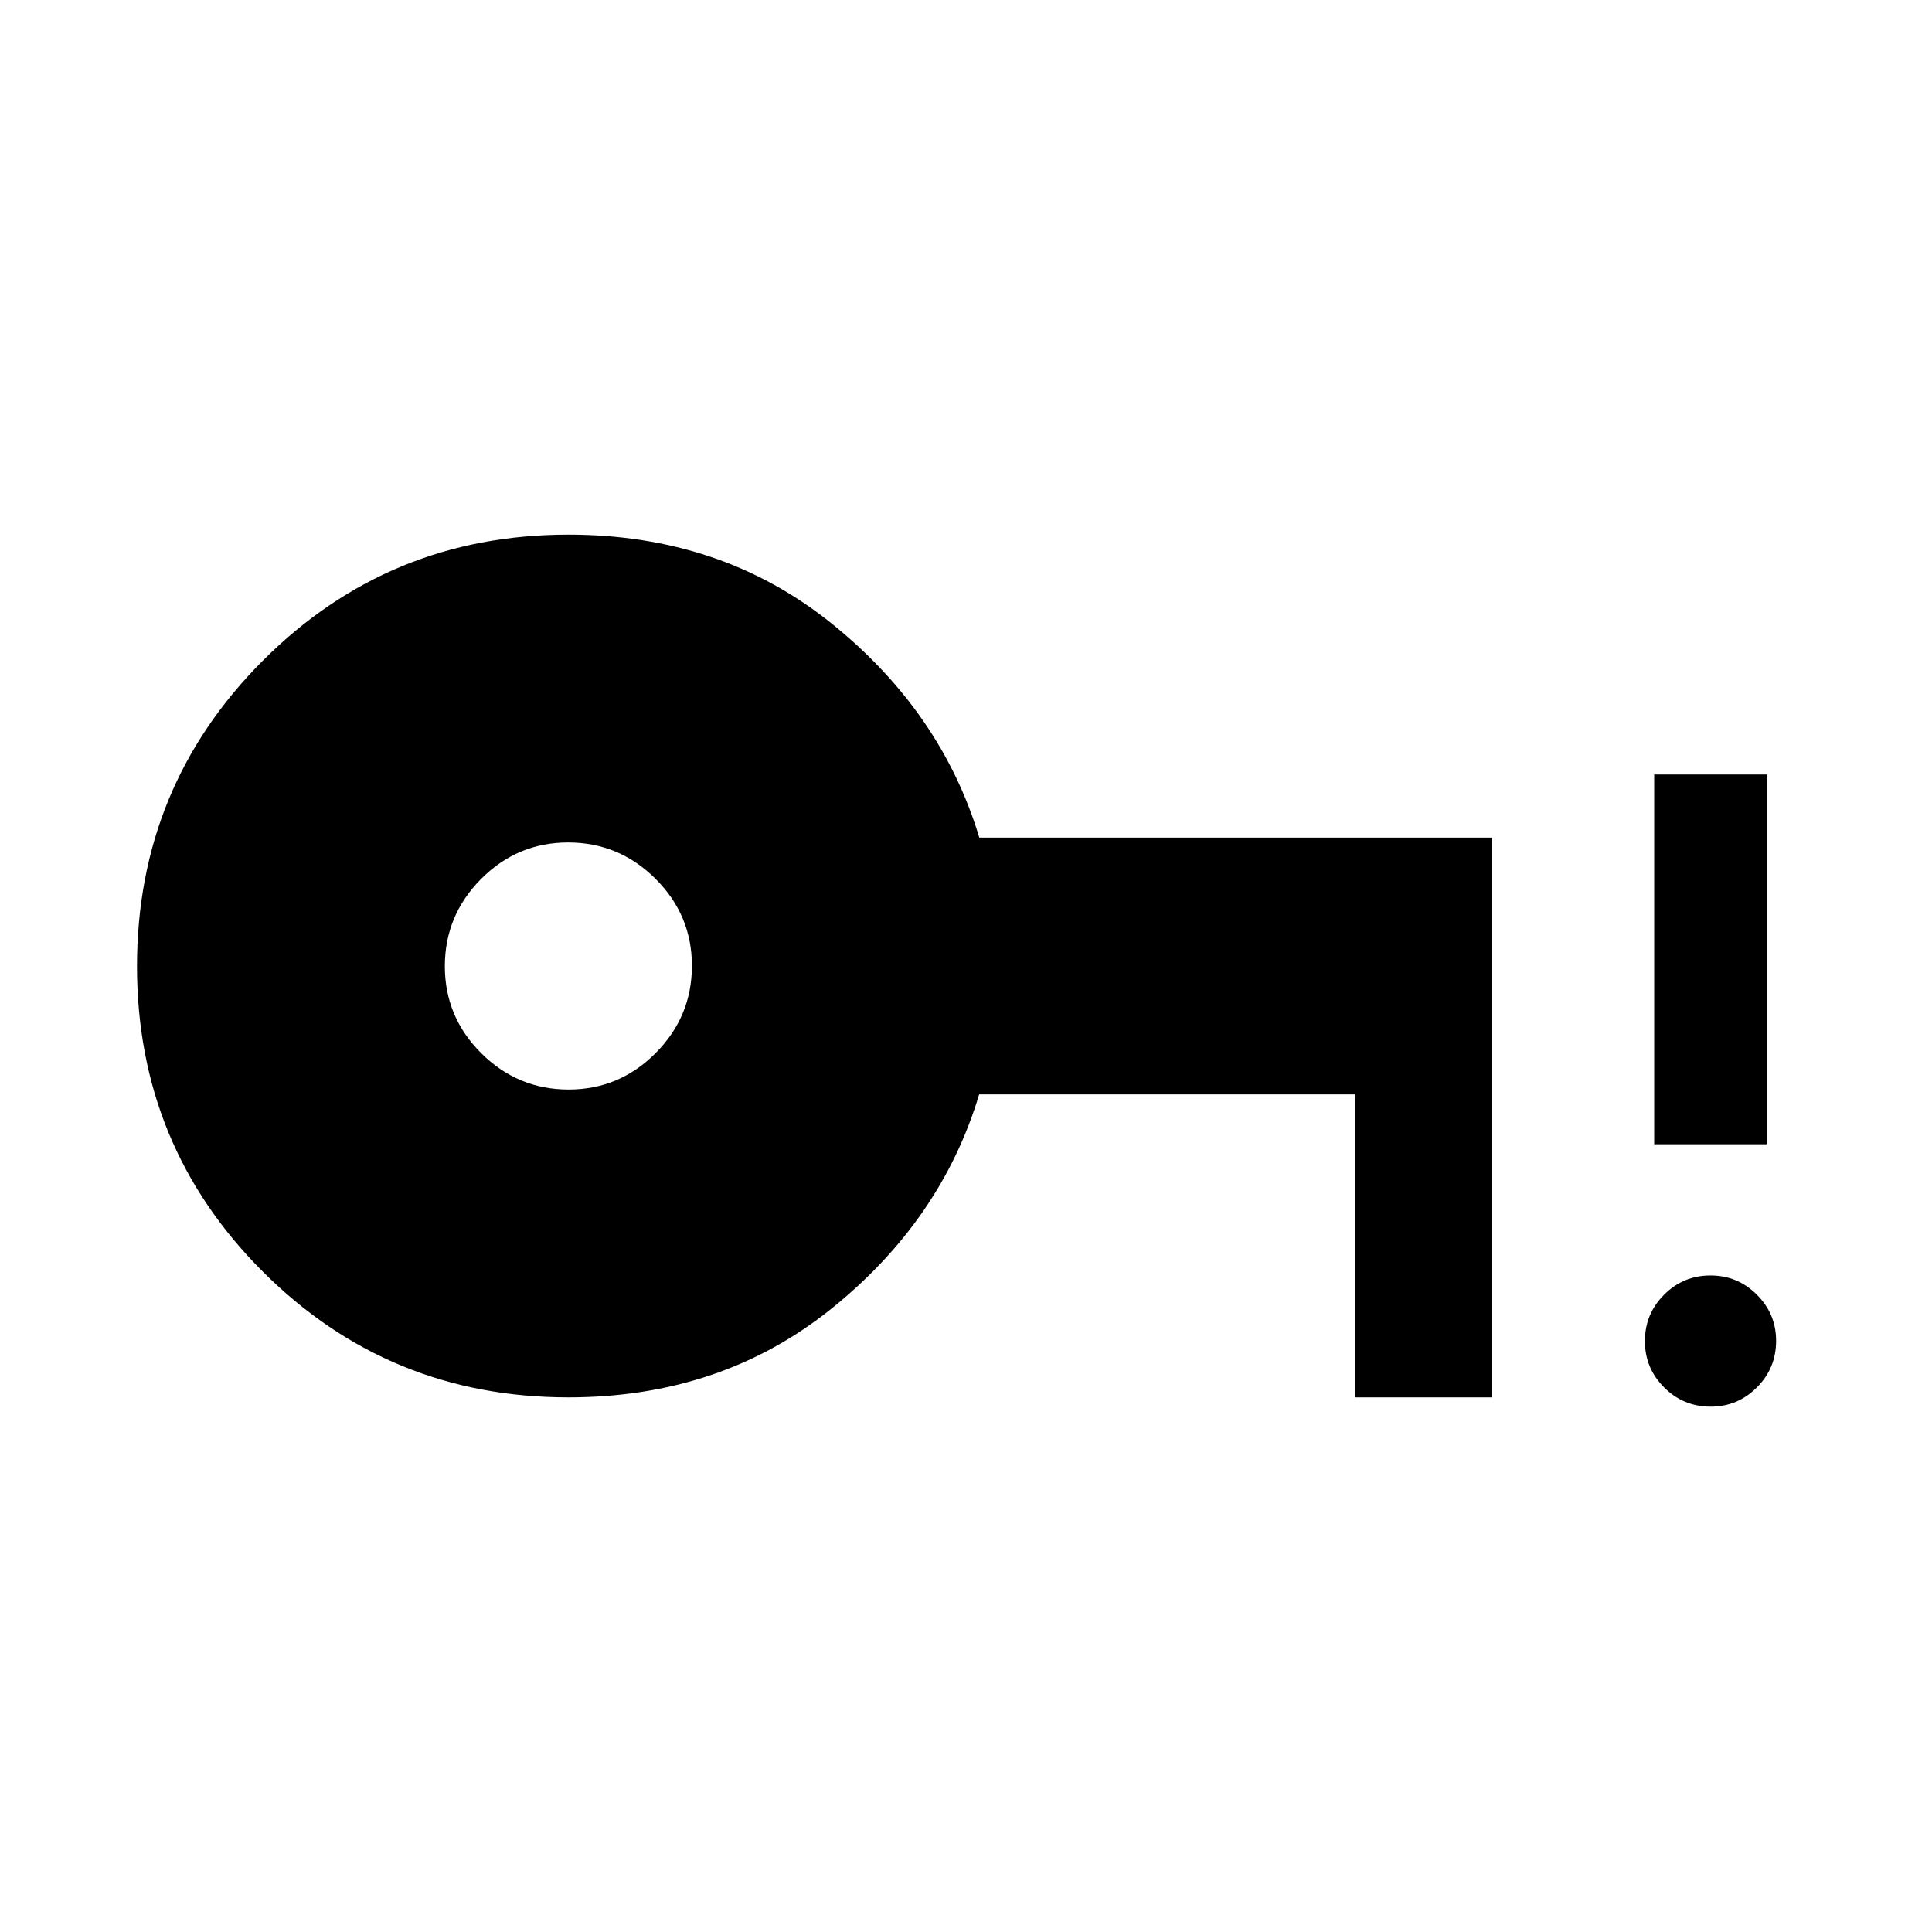<svg xmlns="http://www.w3.org/2000/svg" height="24" viewBox="0 96 960 960" width="24"><path d="M282.529 637.384q25.24 0 43.259-18.126 18.019-18.125 18.019-43.364 0-25.24-18.126-43.259-18.125-18.019-43.364-18.019-25.24 0-43.259 18.126-18.019 18.125-18.019 43.364 0 25.24 18.126 43.259 18.125 18.019 43.364 18.019Zm567.522 157.577q-13.591 0-23.148-9.545-9.558-9.544-9.558-23.038t9.544-23.051q9.544-9.558 23.038-9.558 13.495 0 23.052 9.558 9.558 9.559 9.558 22.928 0 13.59-9.559 23.148-9.558 9.558-22.927 9.558Zm-28.09-130.384V480.848h55.96v183.729h-55.96ZM282.423 790.345q-89.31 0-151.828-62.477-62.517-62.477-62.517-151.73 0-89.253 62.517-151.868 62.518-62.615 151.828-62.615 75.846 0 130.596 43.981 54.749 43.981 73.595 106.557h254.77v278.152h-67.845V639.807H486.538q-18.77 62.576-73.519 106.557-54.75 43.981-130.596 43.981Z"/></svg>